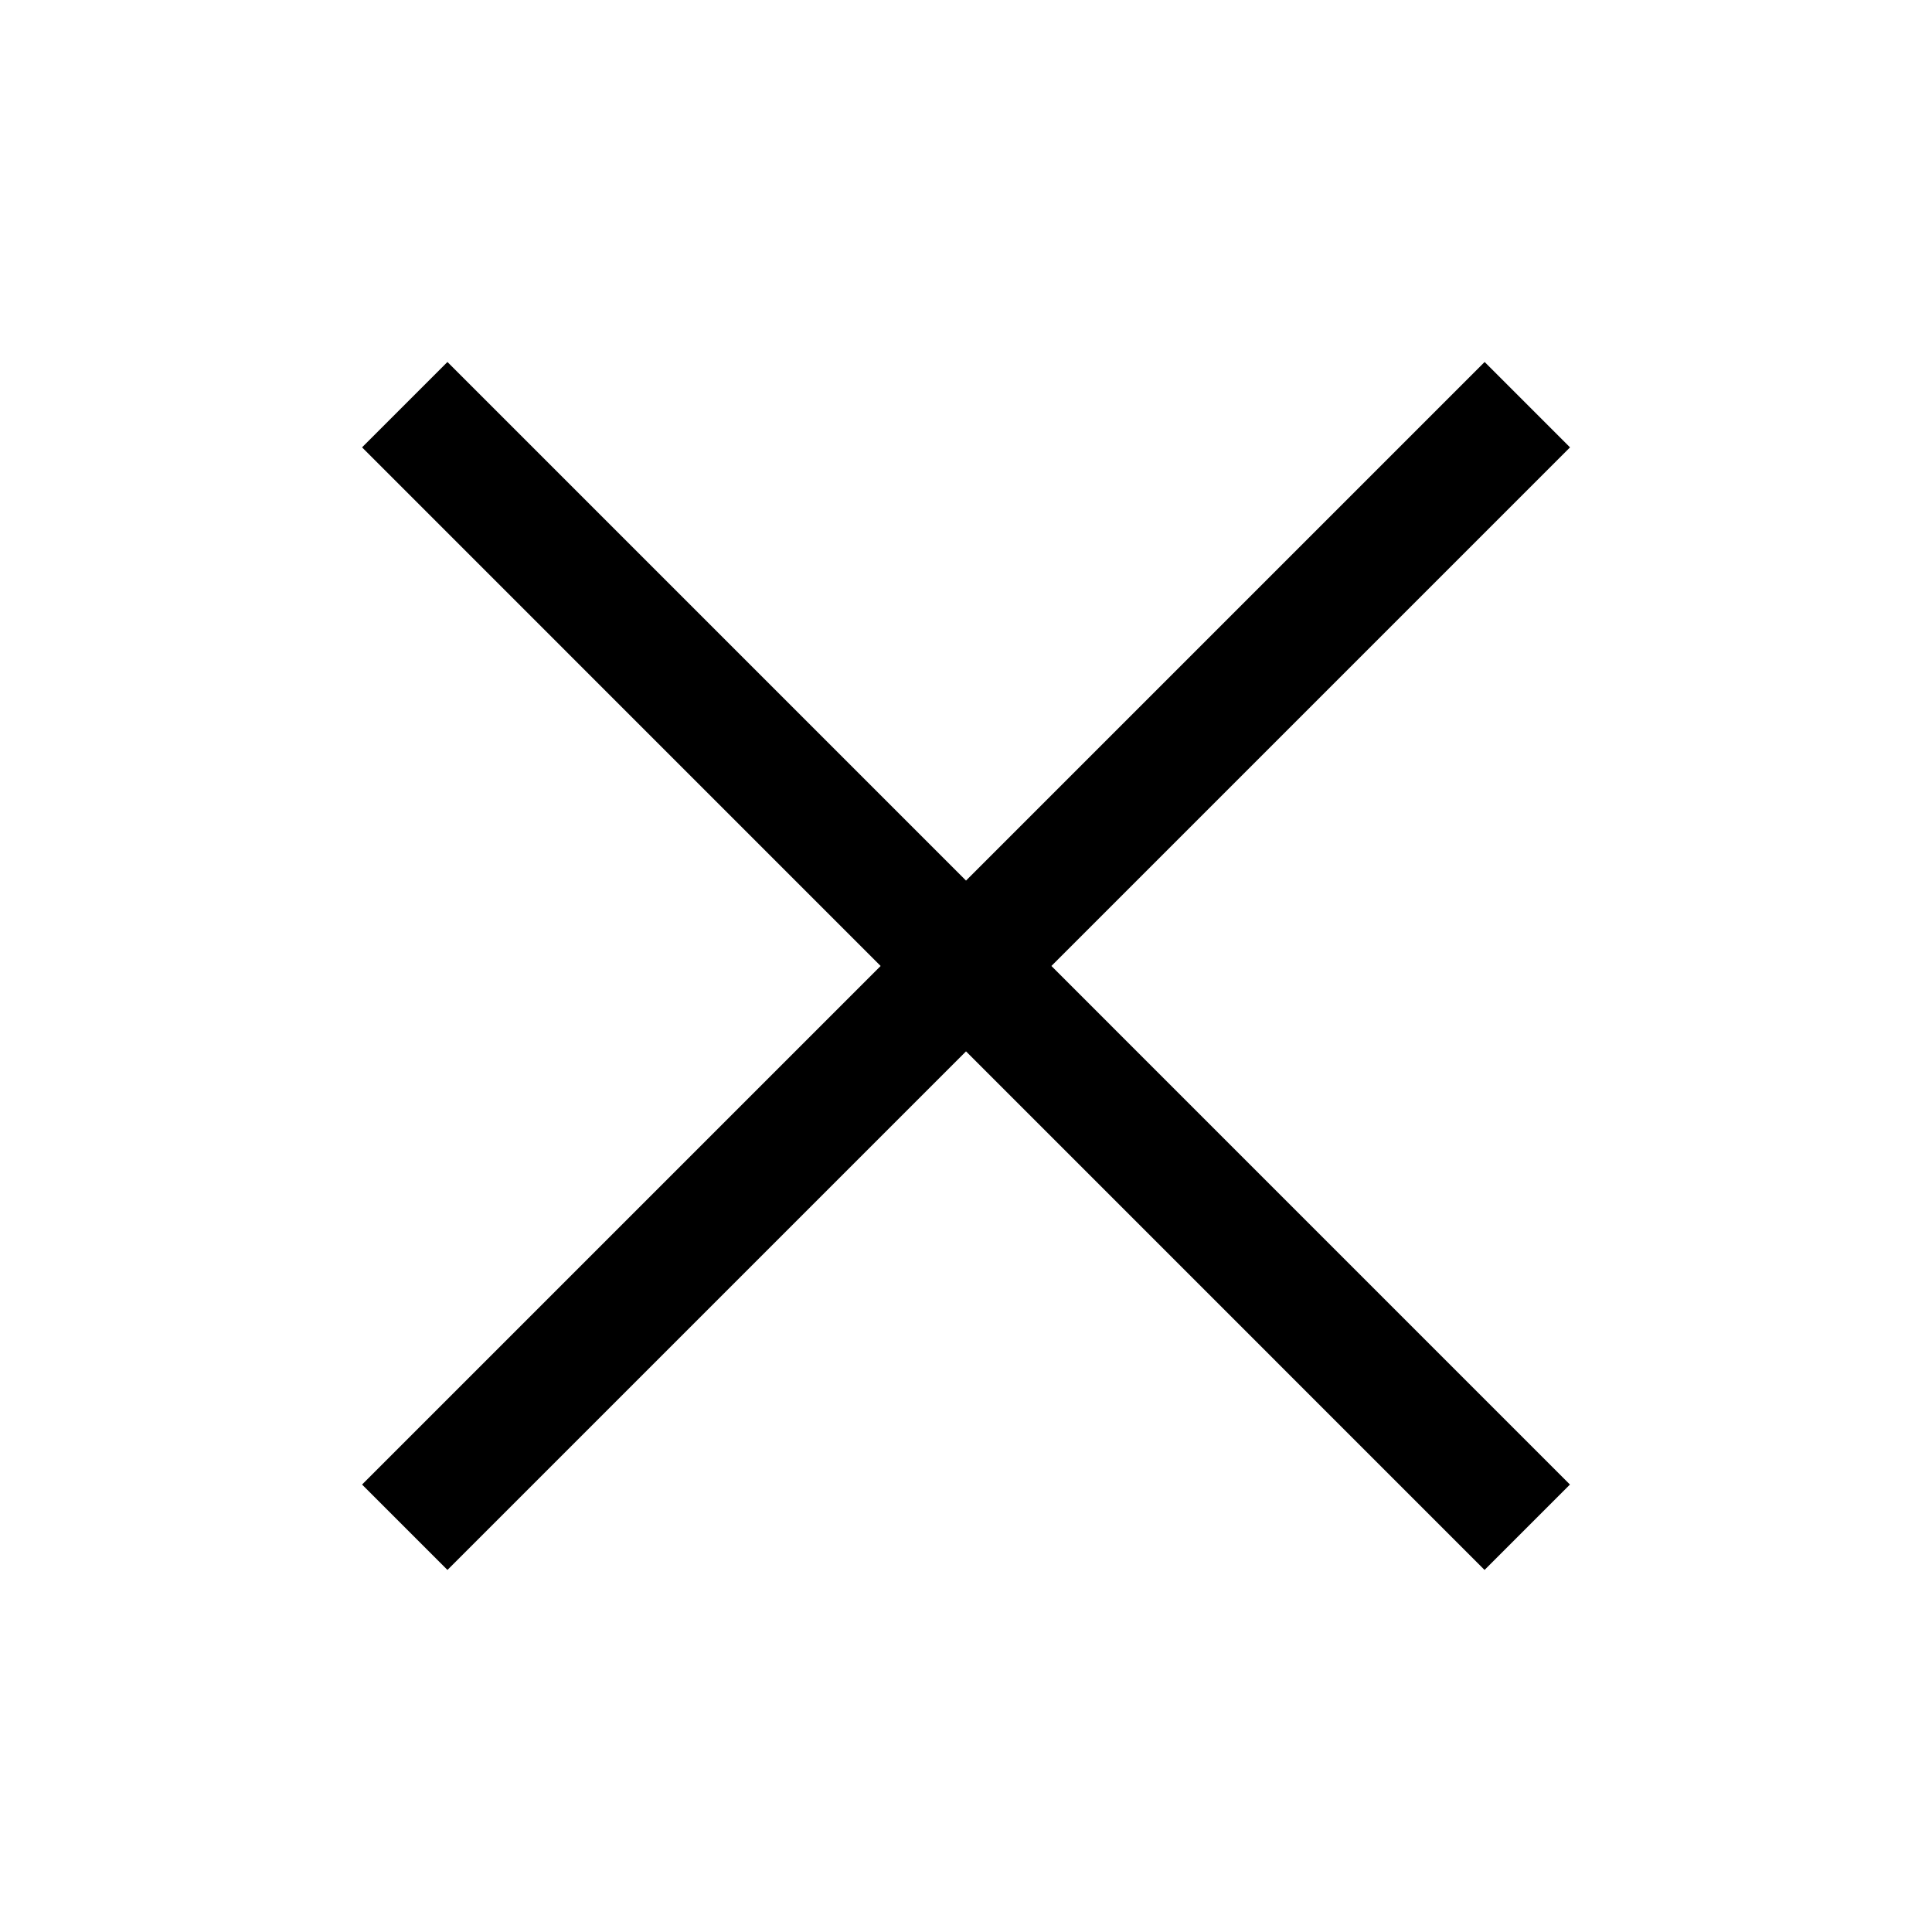 <svg xmlns="http://www.w3.org/2000/svg" aria-hidden="true" focusable="false" viewBox="0 0 24 24" role="img" fill="none"><path stroke="currentColor" stroke-width="1.5" d="M18.973 5.027L5.028 18.972m0-13.945l13.944 13.945"/></svg>